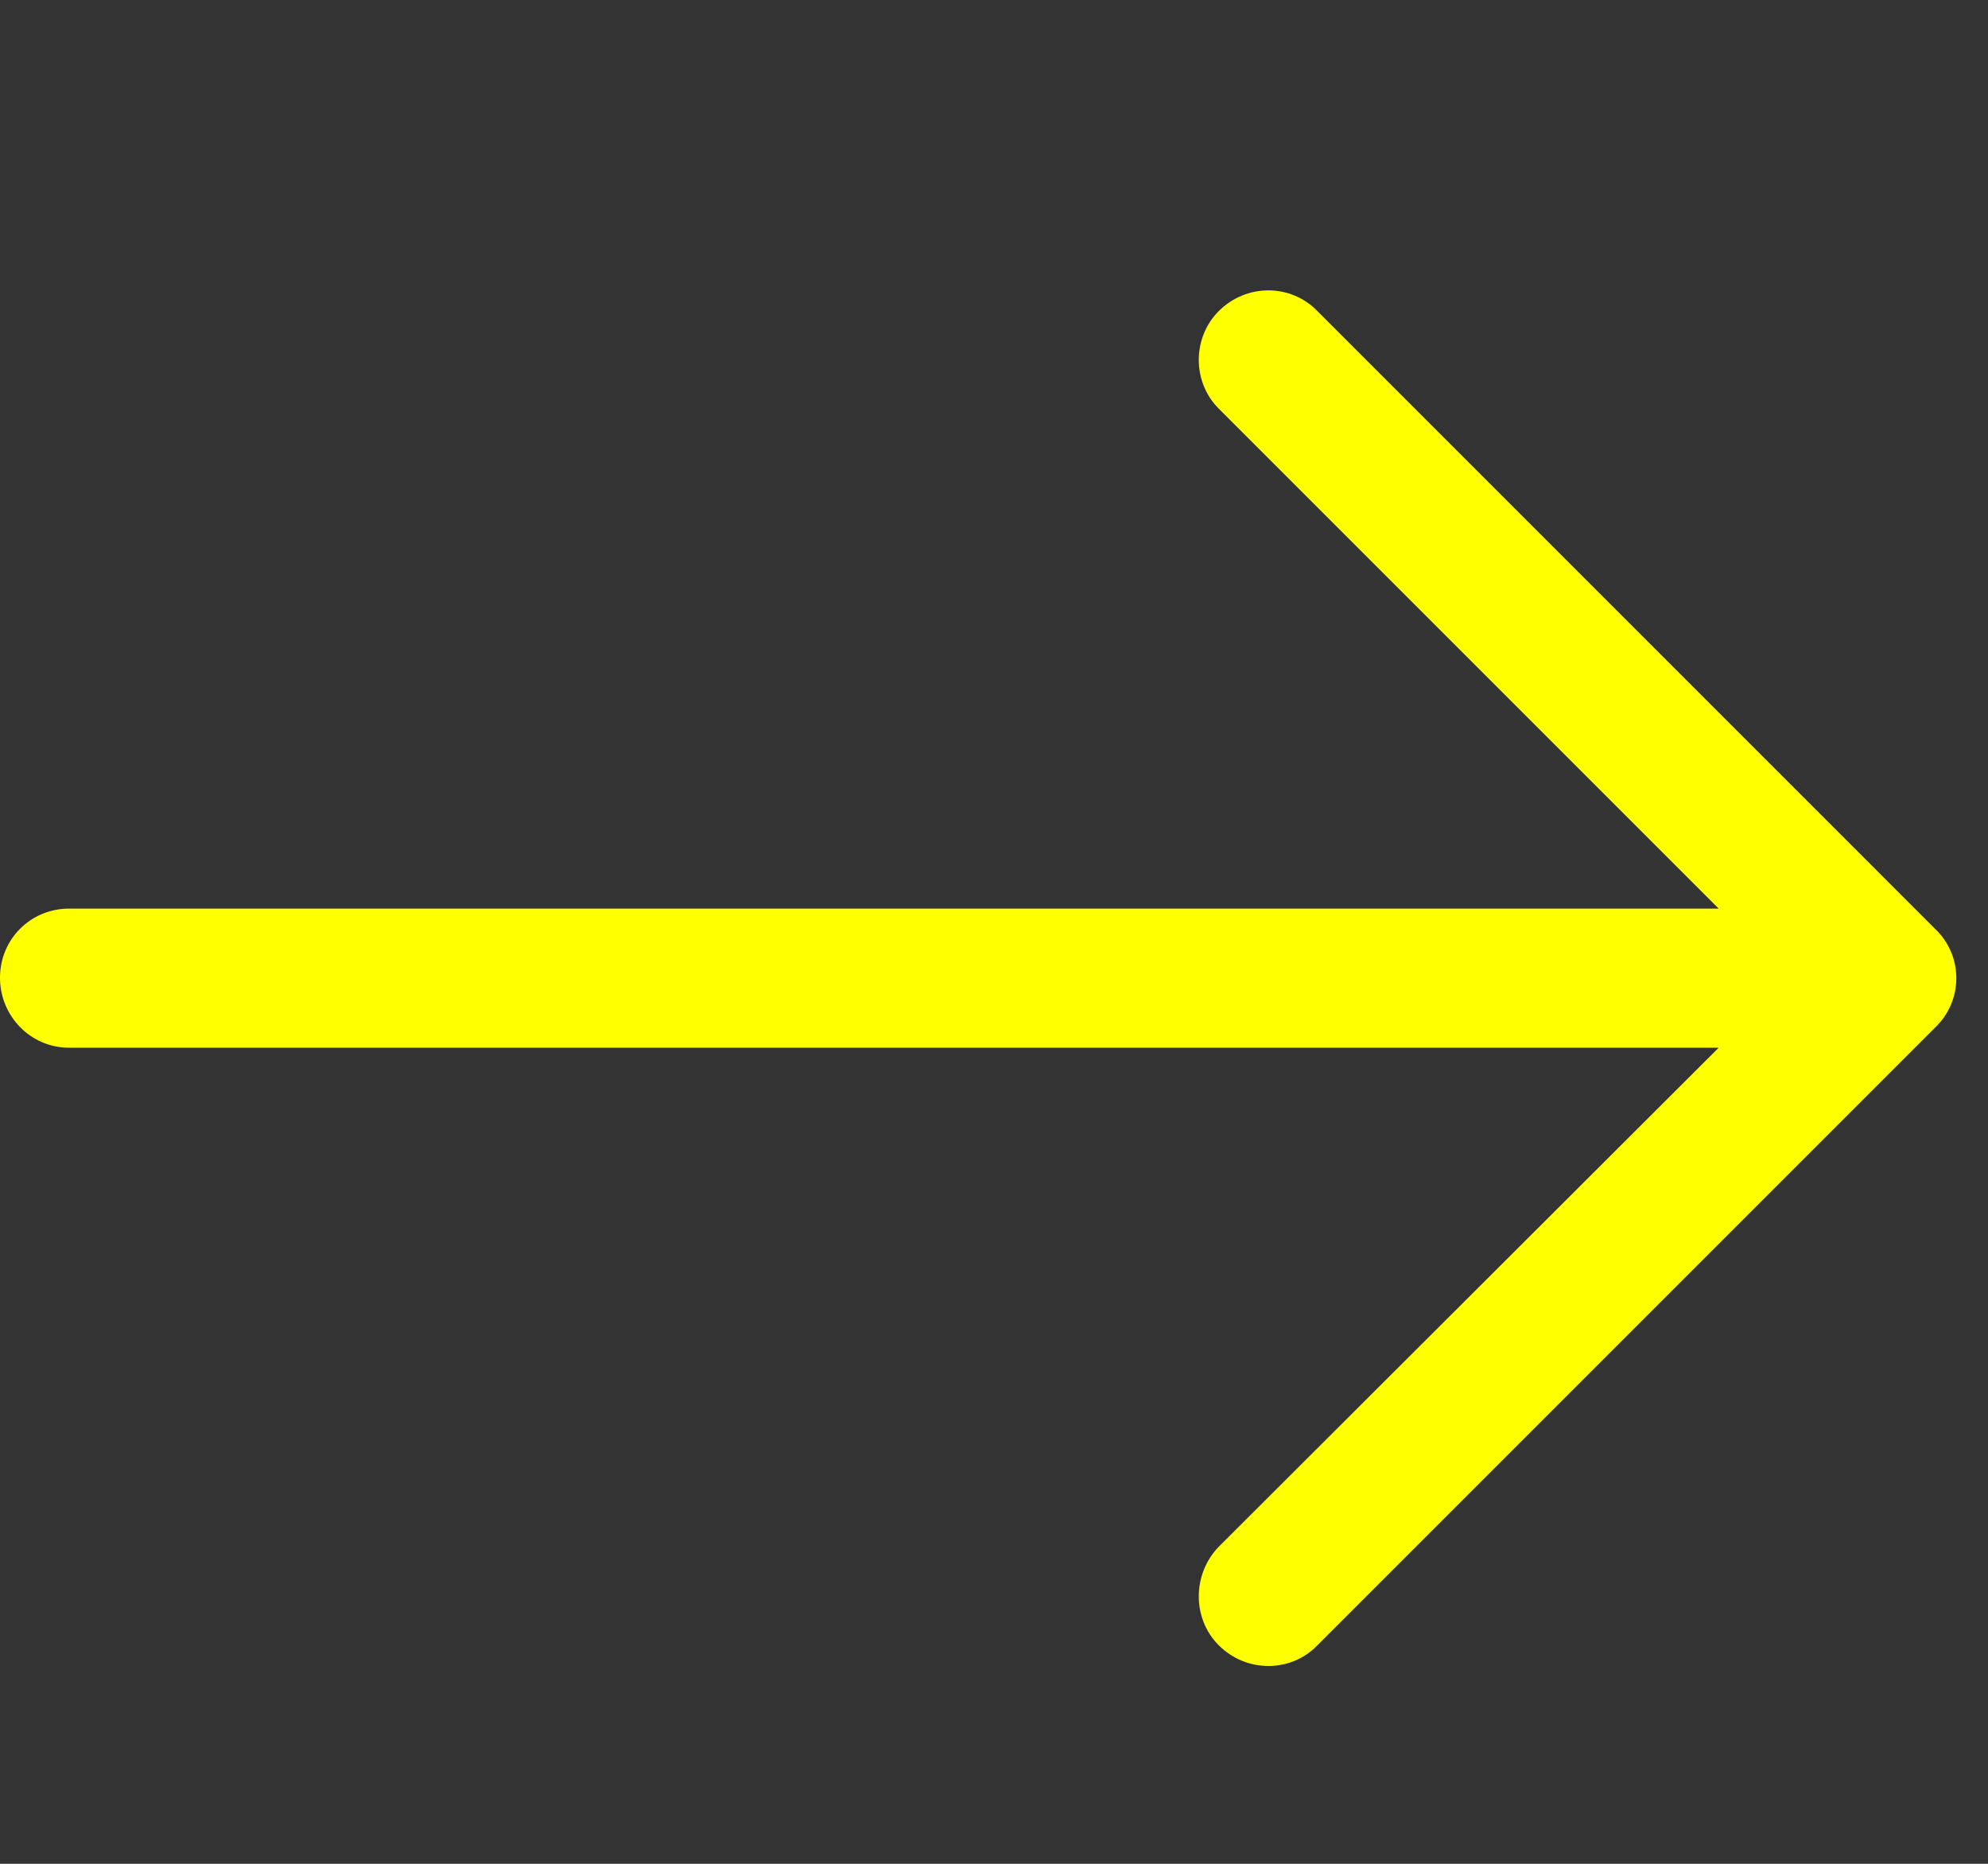 <?xml version="1.0" encoding="UTF-8" standalone="no"?>
<svg
   xmlns:cc="http://creativecommons.org/ns#"
   xmlns:rdf="http://www.w3.org/1999/02/22-rdf-syntax-ns#"
   xmlns:svg="http://www.w3.org/2000/svg"
   xmlns="http://www.w3.org/2000/svg"
   height="30"
   width="32"
   xml:space="preserve"
   viewBox="0 0 32 30"
   y="0px"
   x="0px"
   id="Fleche_droite"
   version="1.0">
    <rect x="0" y="0" width="32" height="30" fill="#333333" stroke="none"/>
    <path id="path1"
     d="m 21.205,5.007 c -0.429,-0.444 -1.143,-0.444 -1.587,0 -0.429,0.429 -0.429,1.143 0,1.571 l 8.047,8.047 H 1.111 C 0.492,14.626 0,15.118 0,15.737 c 0,0.619 0.492,1.127 1.111,1.127 h 26.554 l -8.047,8.032 c -0.429,0.444 -0.429,1.159 0,1.587 0.444,0.444 1.159,0.444 1.587,0 l 9.952,-9.952 c 0.444,-0.429 0.444,-1.143 0,-1.571 z"
     style="fill:#ffff00" />
</svg>
